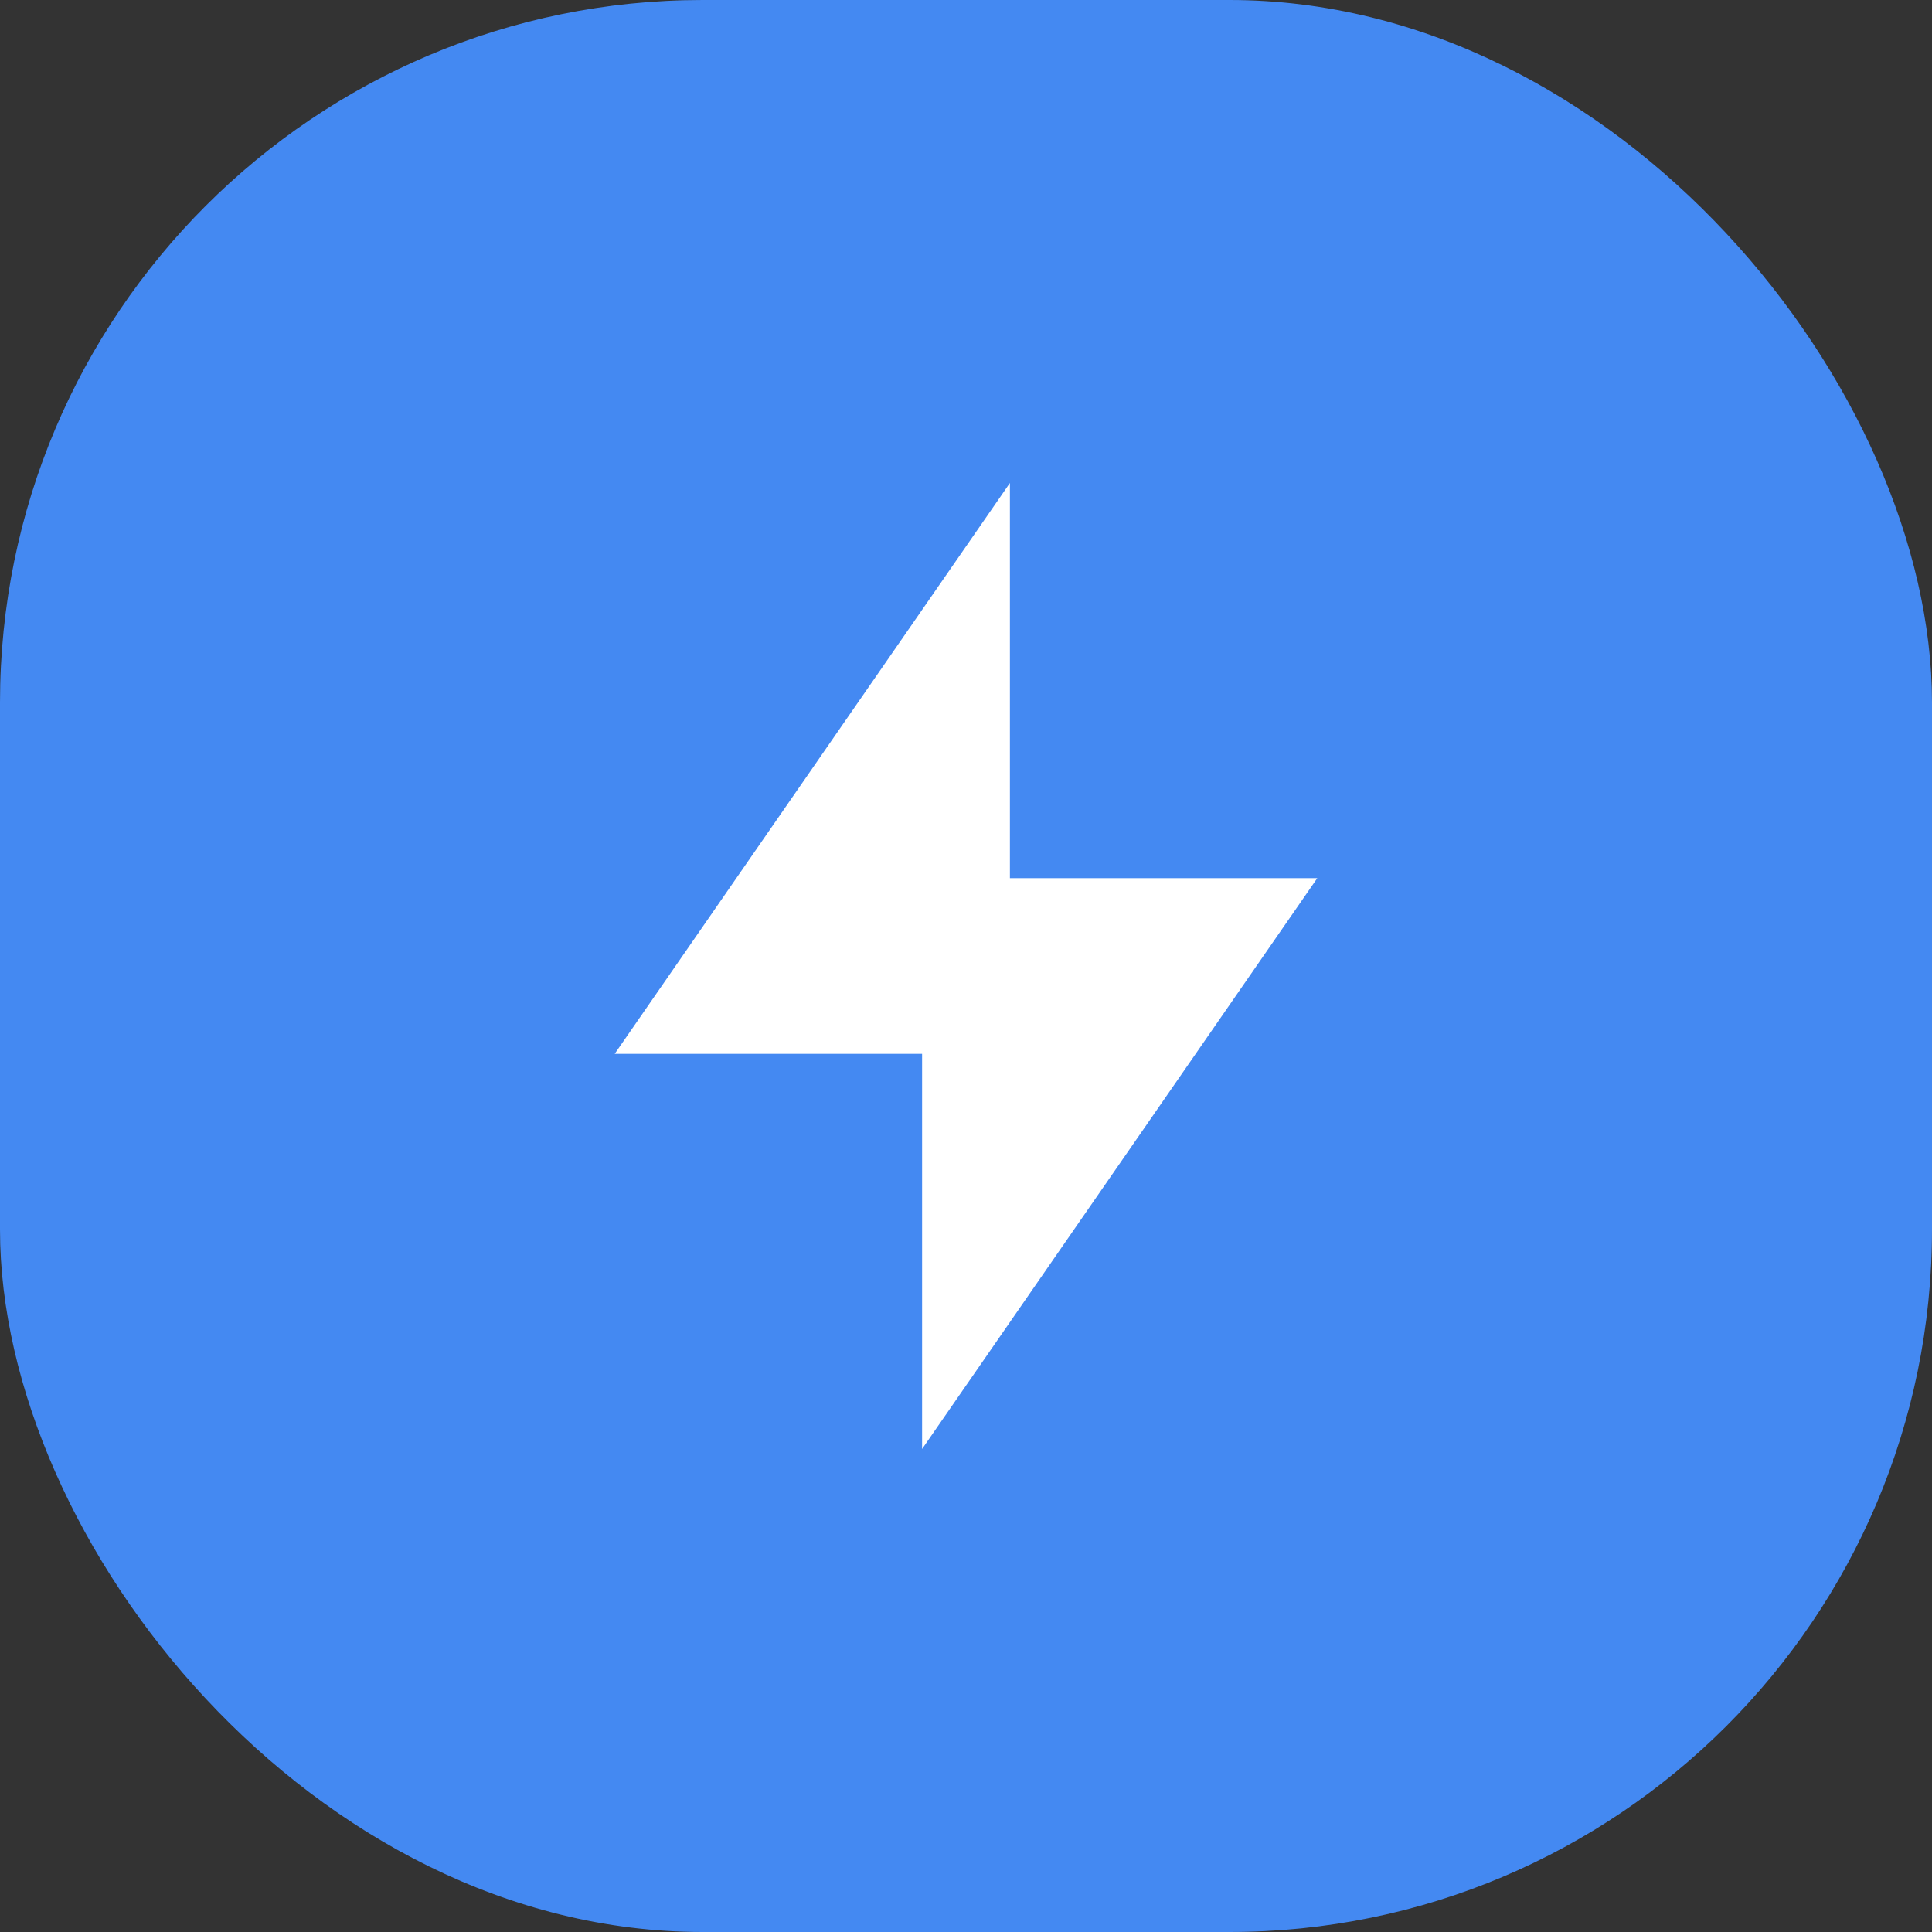 <svg width="44" height="44" viewBox="0 0 44 44" fill="none" xmlns="http://www.w3.org/2000/svg">
<rect x="0" y="0" width="44" height="44" fill="#333333" stroke="none"/>
<rect width="44" height="44" rx="16" fill="#4489F2"/>
<path d="M23 20H30L21 33V24H14L23 11V20Z" fill="white"/>
</svg>
